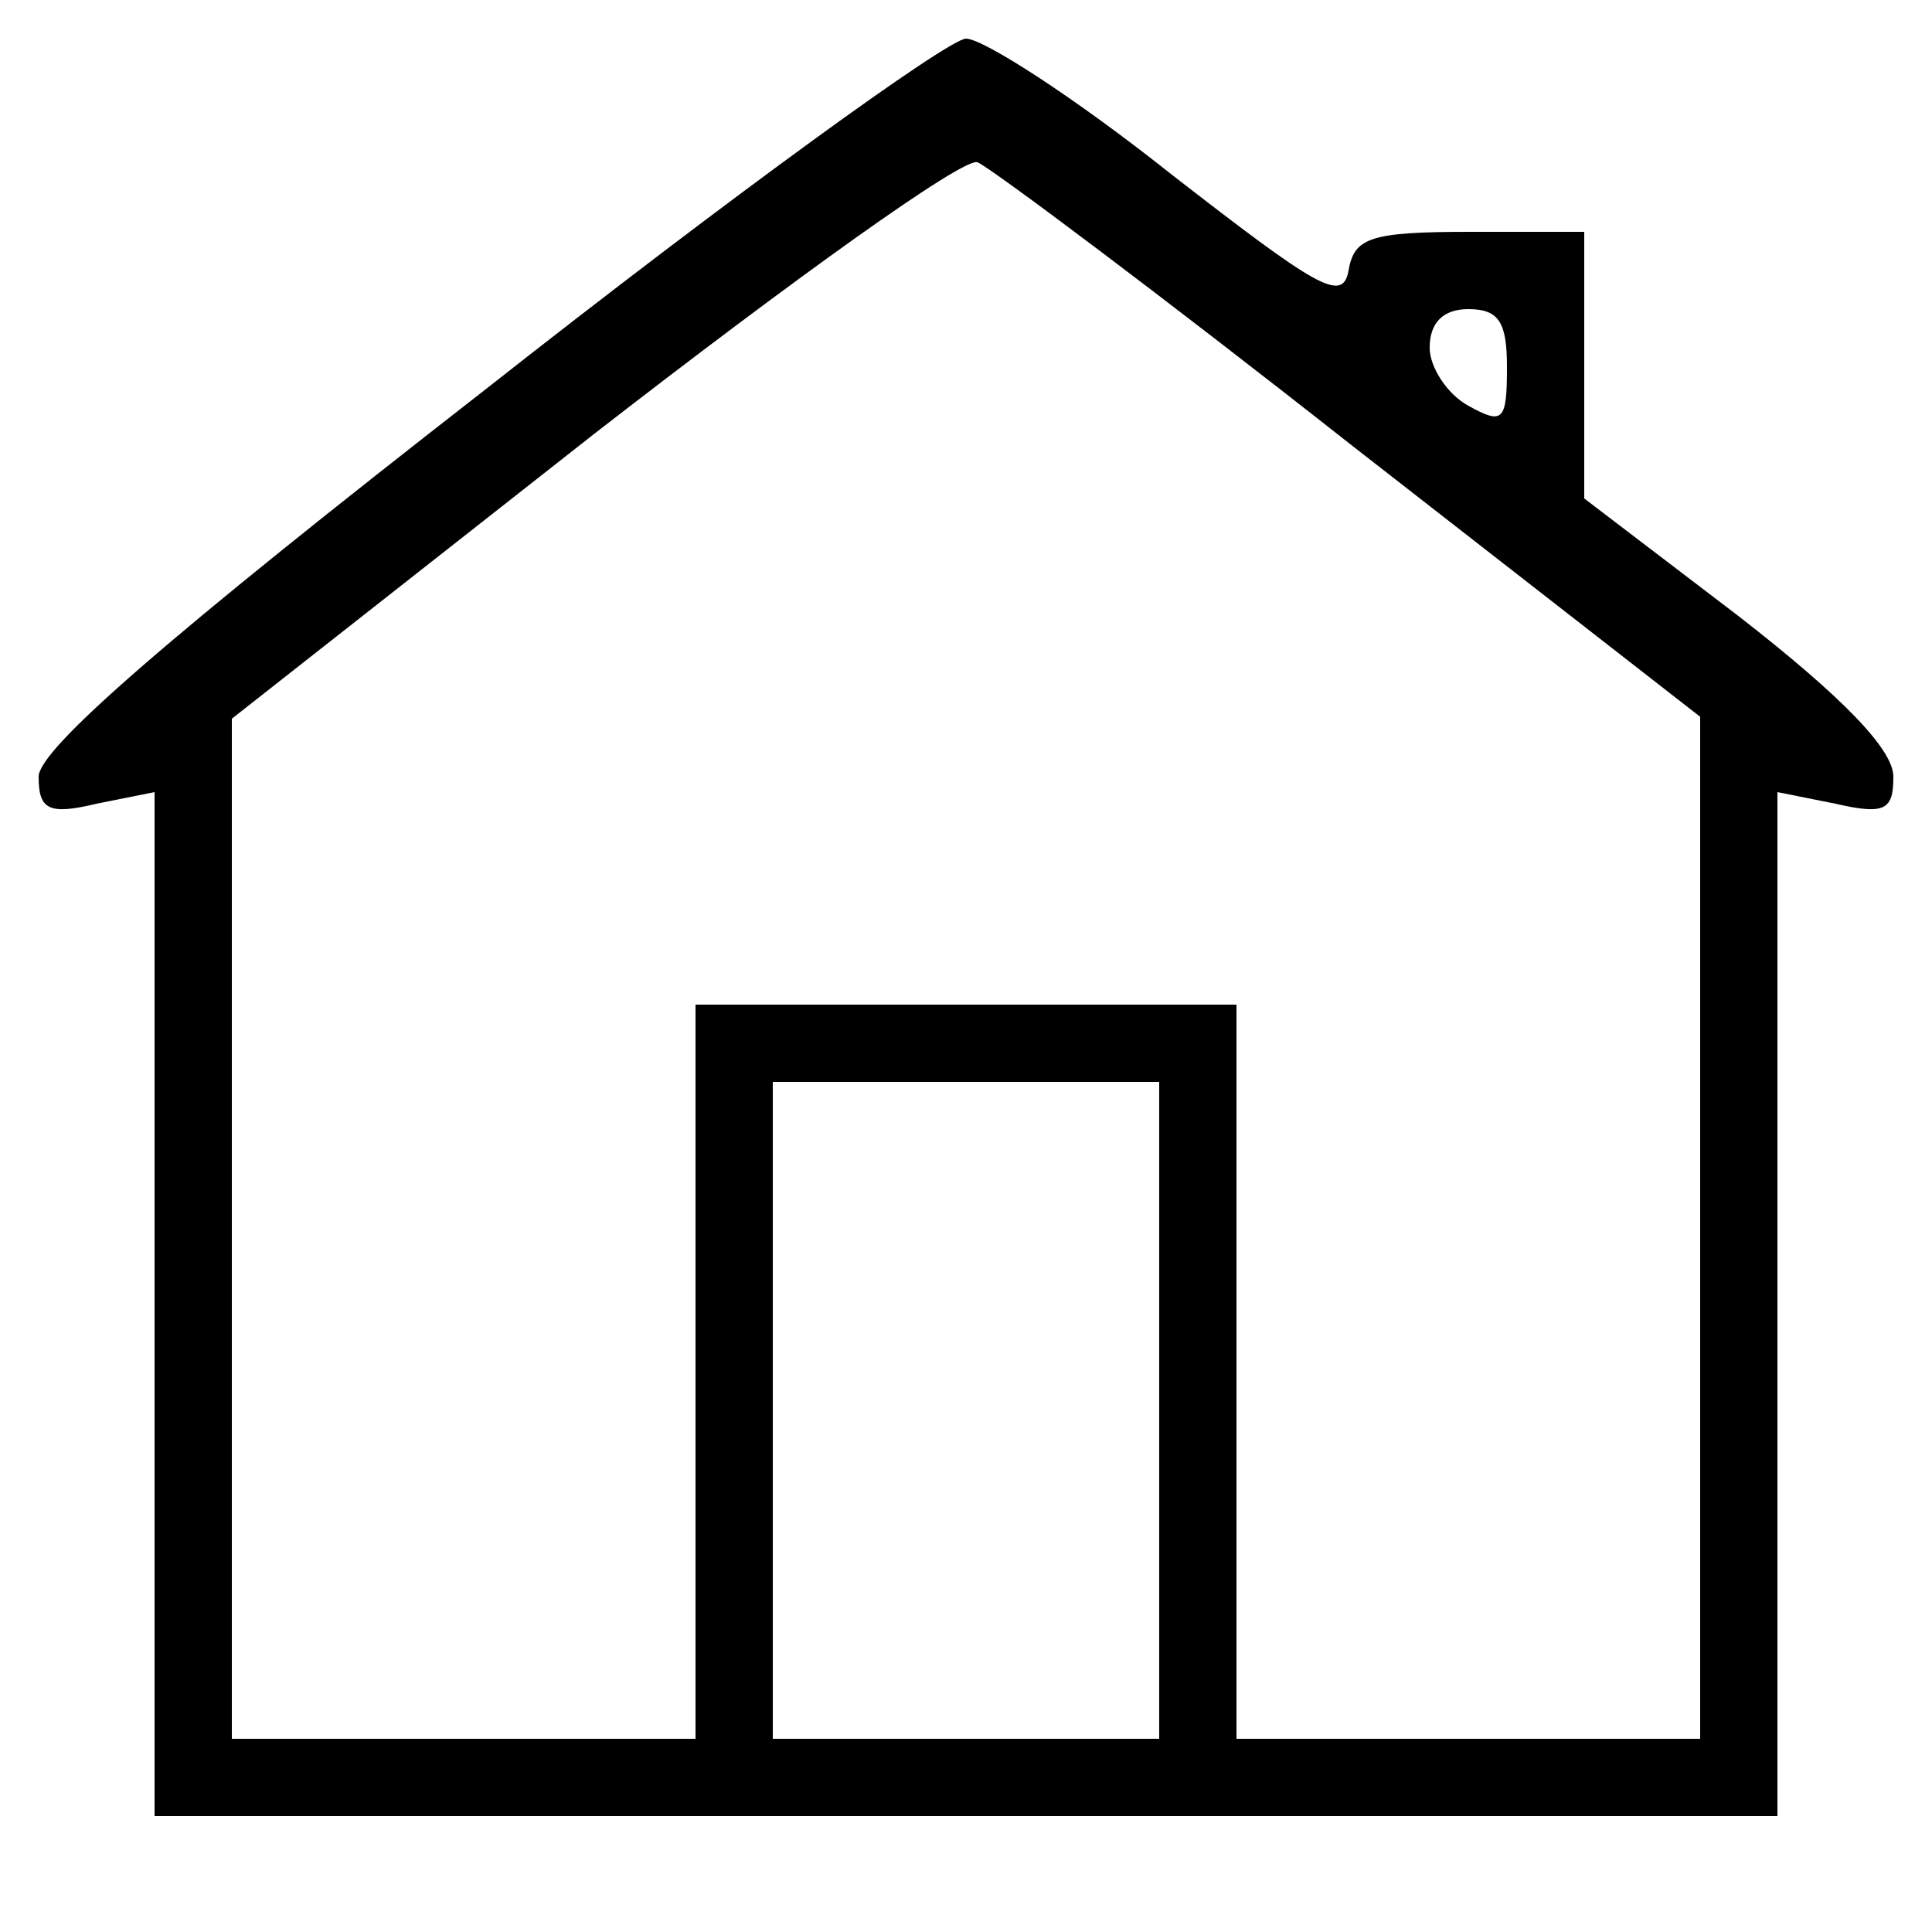 <svg width="32" height="32" viewBox="0 0 32 32" fill="none" xmlns="http://www.w3.org/2000/svg">
<path d="M8.064 6.432C2.72 10.592 0.64 12.416 0.64 12.864C0.64 13.408 0.8 13.504 1.6 13.312L2.56 13.12V21.6V30.08H16H29.44V21.6V13.12L30.4 13.312C31.232 13.504 31.36 13.408 31.36 12.864C31.36 12.416 30.528 11.552 28.8 10.208L26.24 8.256V6.048V3.84H24.352C22.688 3.84 22.432 3.936 22.336 4.48C22.24 5.024 21.824 4.768 19.392 2.88C17.824 1.632 16.288 0.64 16 0.64C15.712 0.64 12.128 3.232 8.064 6.432ZM22.368 7.36L28.16 11.872V20.352V28.8H24.32H20.48V22.72V16.64H16H11.52V22.72V28.8H7.68H3.84V20.352V11.904L9.824 7.2C13.12 4.64 15.968 2.592 16.192 2.688C16.416 2.784 19.2 4.864 22.368 7.36ZM24.96 6.08C24.96 6.976 24.896 7.04 24.32 6.72C23.968 6.528 23.68 6.08 23.68 5.76C23.68 5.344 23.904 5.12 24.32 5.12C24.832 5.12 24.96 5.344 24.96 6.08ZM19.2 23.36V28.8H16H12.8V23.36V17.92H16H19.2V23.36Z" fill="black"/>
</svg>
